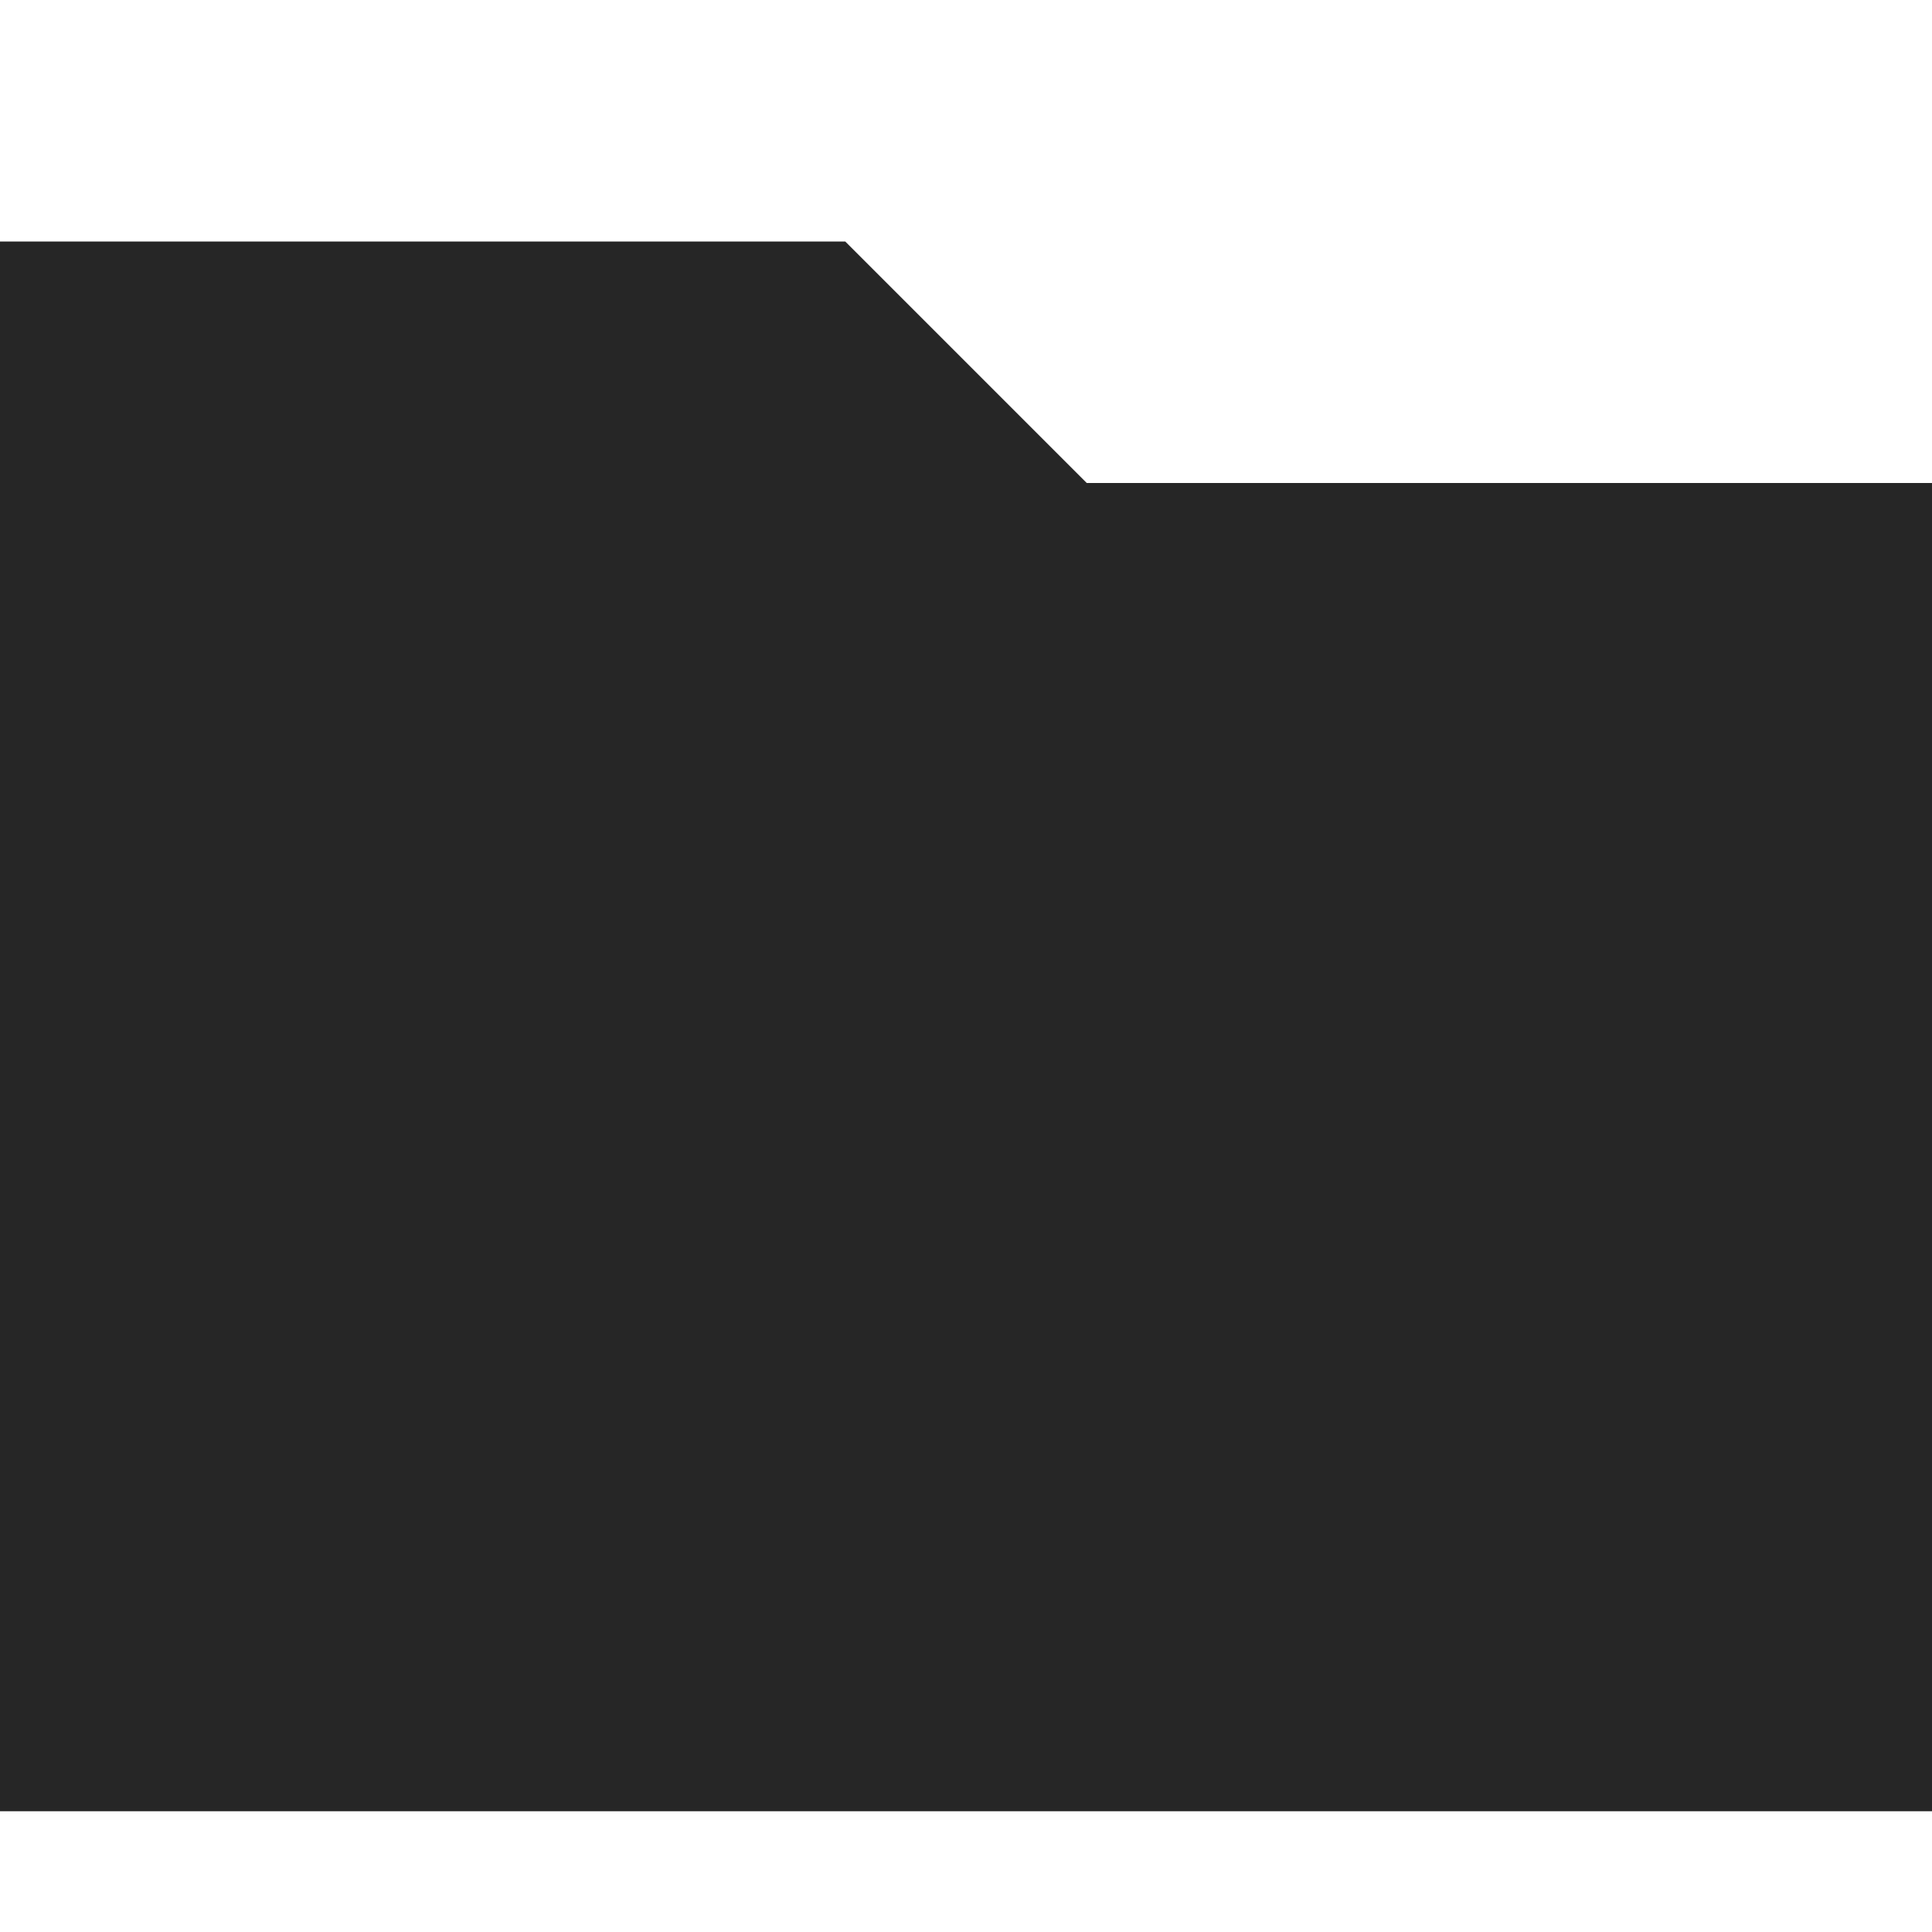 <svg xmlns="http://www.w3.org/2000/svg" xmlns:xlink="http://www.w3.org/1999/xlink" width="48" height="48" class="icon" p-id="2454" t="1566204932945" version="1.1" viewBox="0 0 1024 1024"><defs><style type="text/css">@font-face{font-family:element-icons;src:url(chrome-extension://afhhlfojfpchajfpjefojlojfgmmdbbc/fonts/element-icons.woff) format(&quot;woff&quot;),url(chrome-extension://afhhlfojfpchajfpjefojlojfgmmdbbc/fonts/element-icons.ttf) format(&quot;truetype&quot;)}</style></defs><path fill="#262626" d="M448 128l128 128h448v704H0V128z" p-id="2455"/></svg>